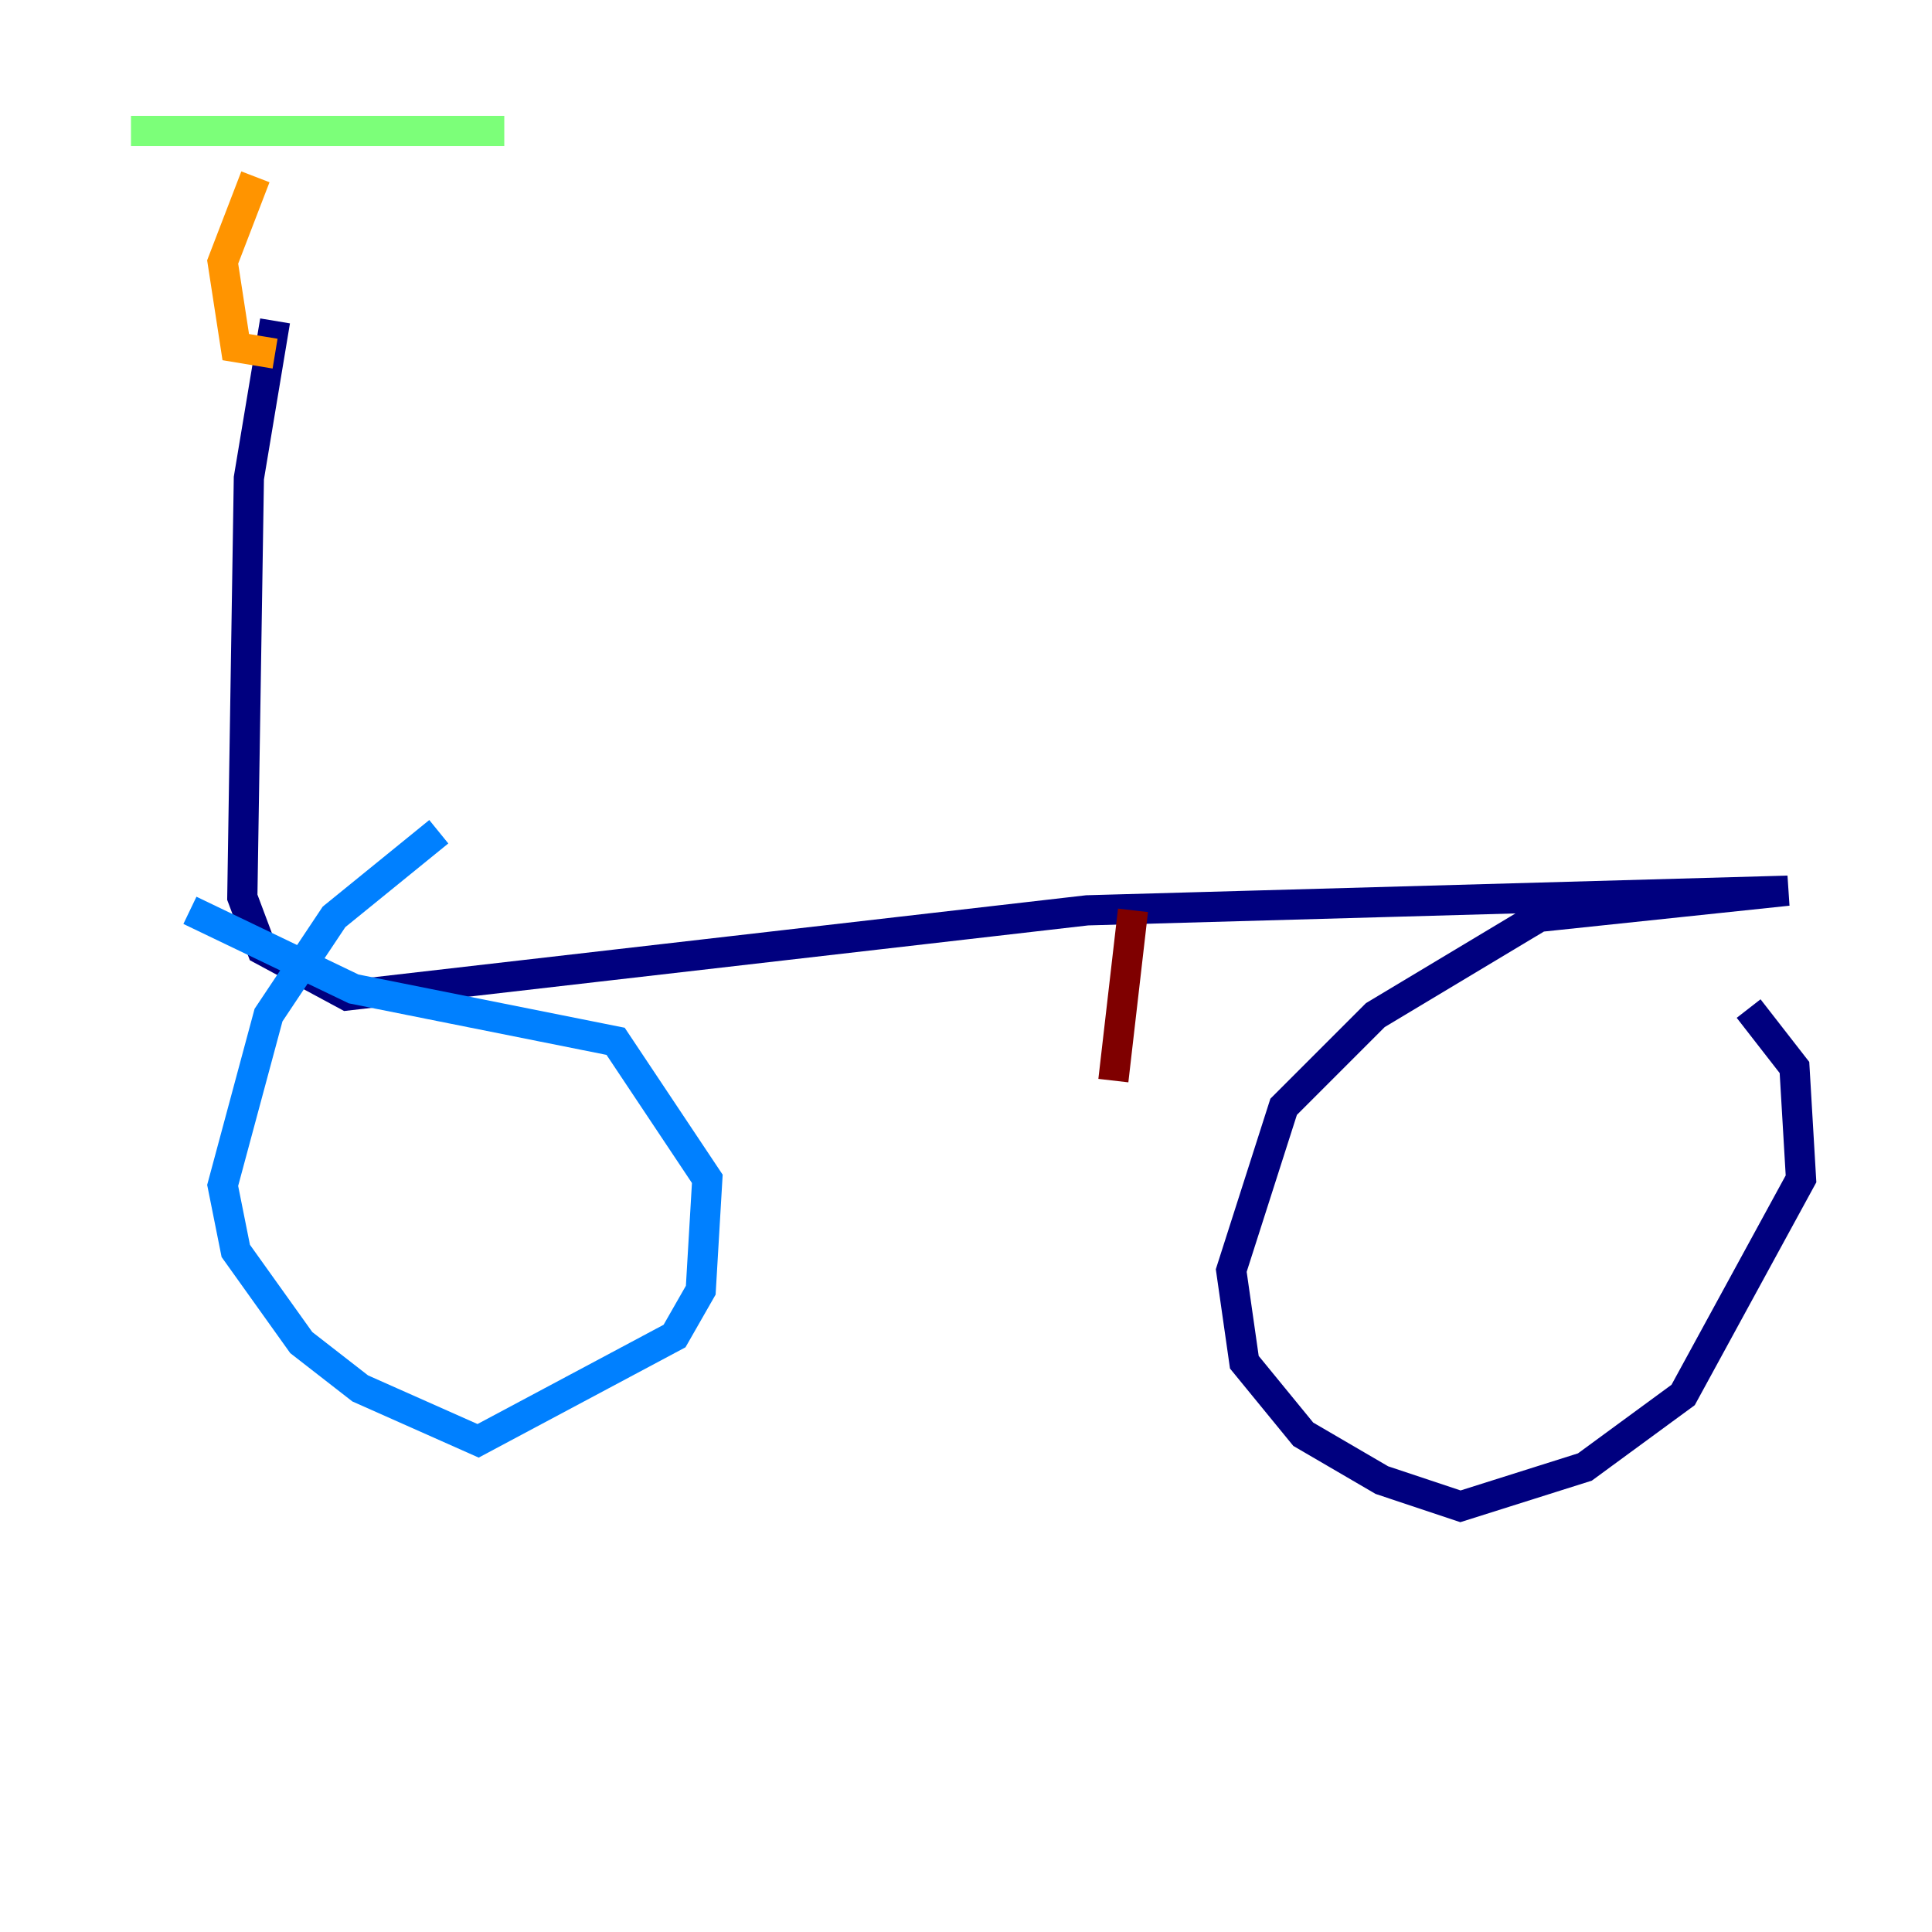 <?xml version="1.0" encoding="utf-8" ?>
<svg baseProfile="tiny" height="128" version="1.2" viewBox="0,0,128,128" width="128" xmlns="http://www.w3.org/2000/svg" xmlns:ev="http://www.w3.org/2001/xml-events" xmlns:xlink="http://www.w3.org/1999/xlink"><defs /><polyline fill="none" points="18.224,21.261 16.488,31.675 16.054,59.444 17.356,62.915 22.997,65.953 72.027,60.312 118.454,59.01 101.966,60.746 91.119,67.254 85.044,73.329 81.573,84.176 82.441,90.251 86.346,95.024 91.552,98.061 96.759,99.797 105.003,97.193 111.512,92.42 119.322,78.102 118.888,70.725 115.851,66.82" stroke="#00007f" stroke-width="2" /><polyline fill="none" points="29.071,55.105 22.129,60.746 17.79,67.254 14.752,78.536 15.62,82.875 19.959,88.949 23.864,91.986 31.675,95.458 44.691,88.515 46.427,85.478 46.861,78.102 40.786,68.99 23.43,65.519 12.583,60.312" stroke="#0080ff" stroke-width="2" /><polyline fill="none" points="8.678,8.678 33.41,8.678" stroke="#7cff79" stroke-width="2" /><polyline fill="none" points="18.224,23.43 15.62,22.997 14.752,17.356 16.922,11.715" stroke="#ff9400" stroke-width="2" /><polyline fill="none" points="75.064,60.312 73.763,71.593" stroke="#7f0000" stroke-width="2" /></svg>